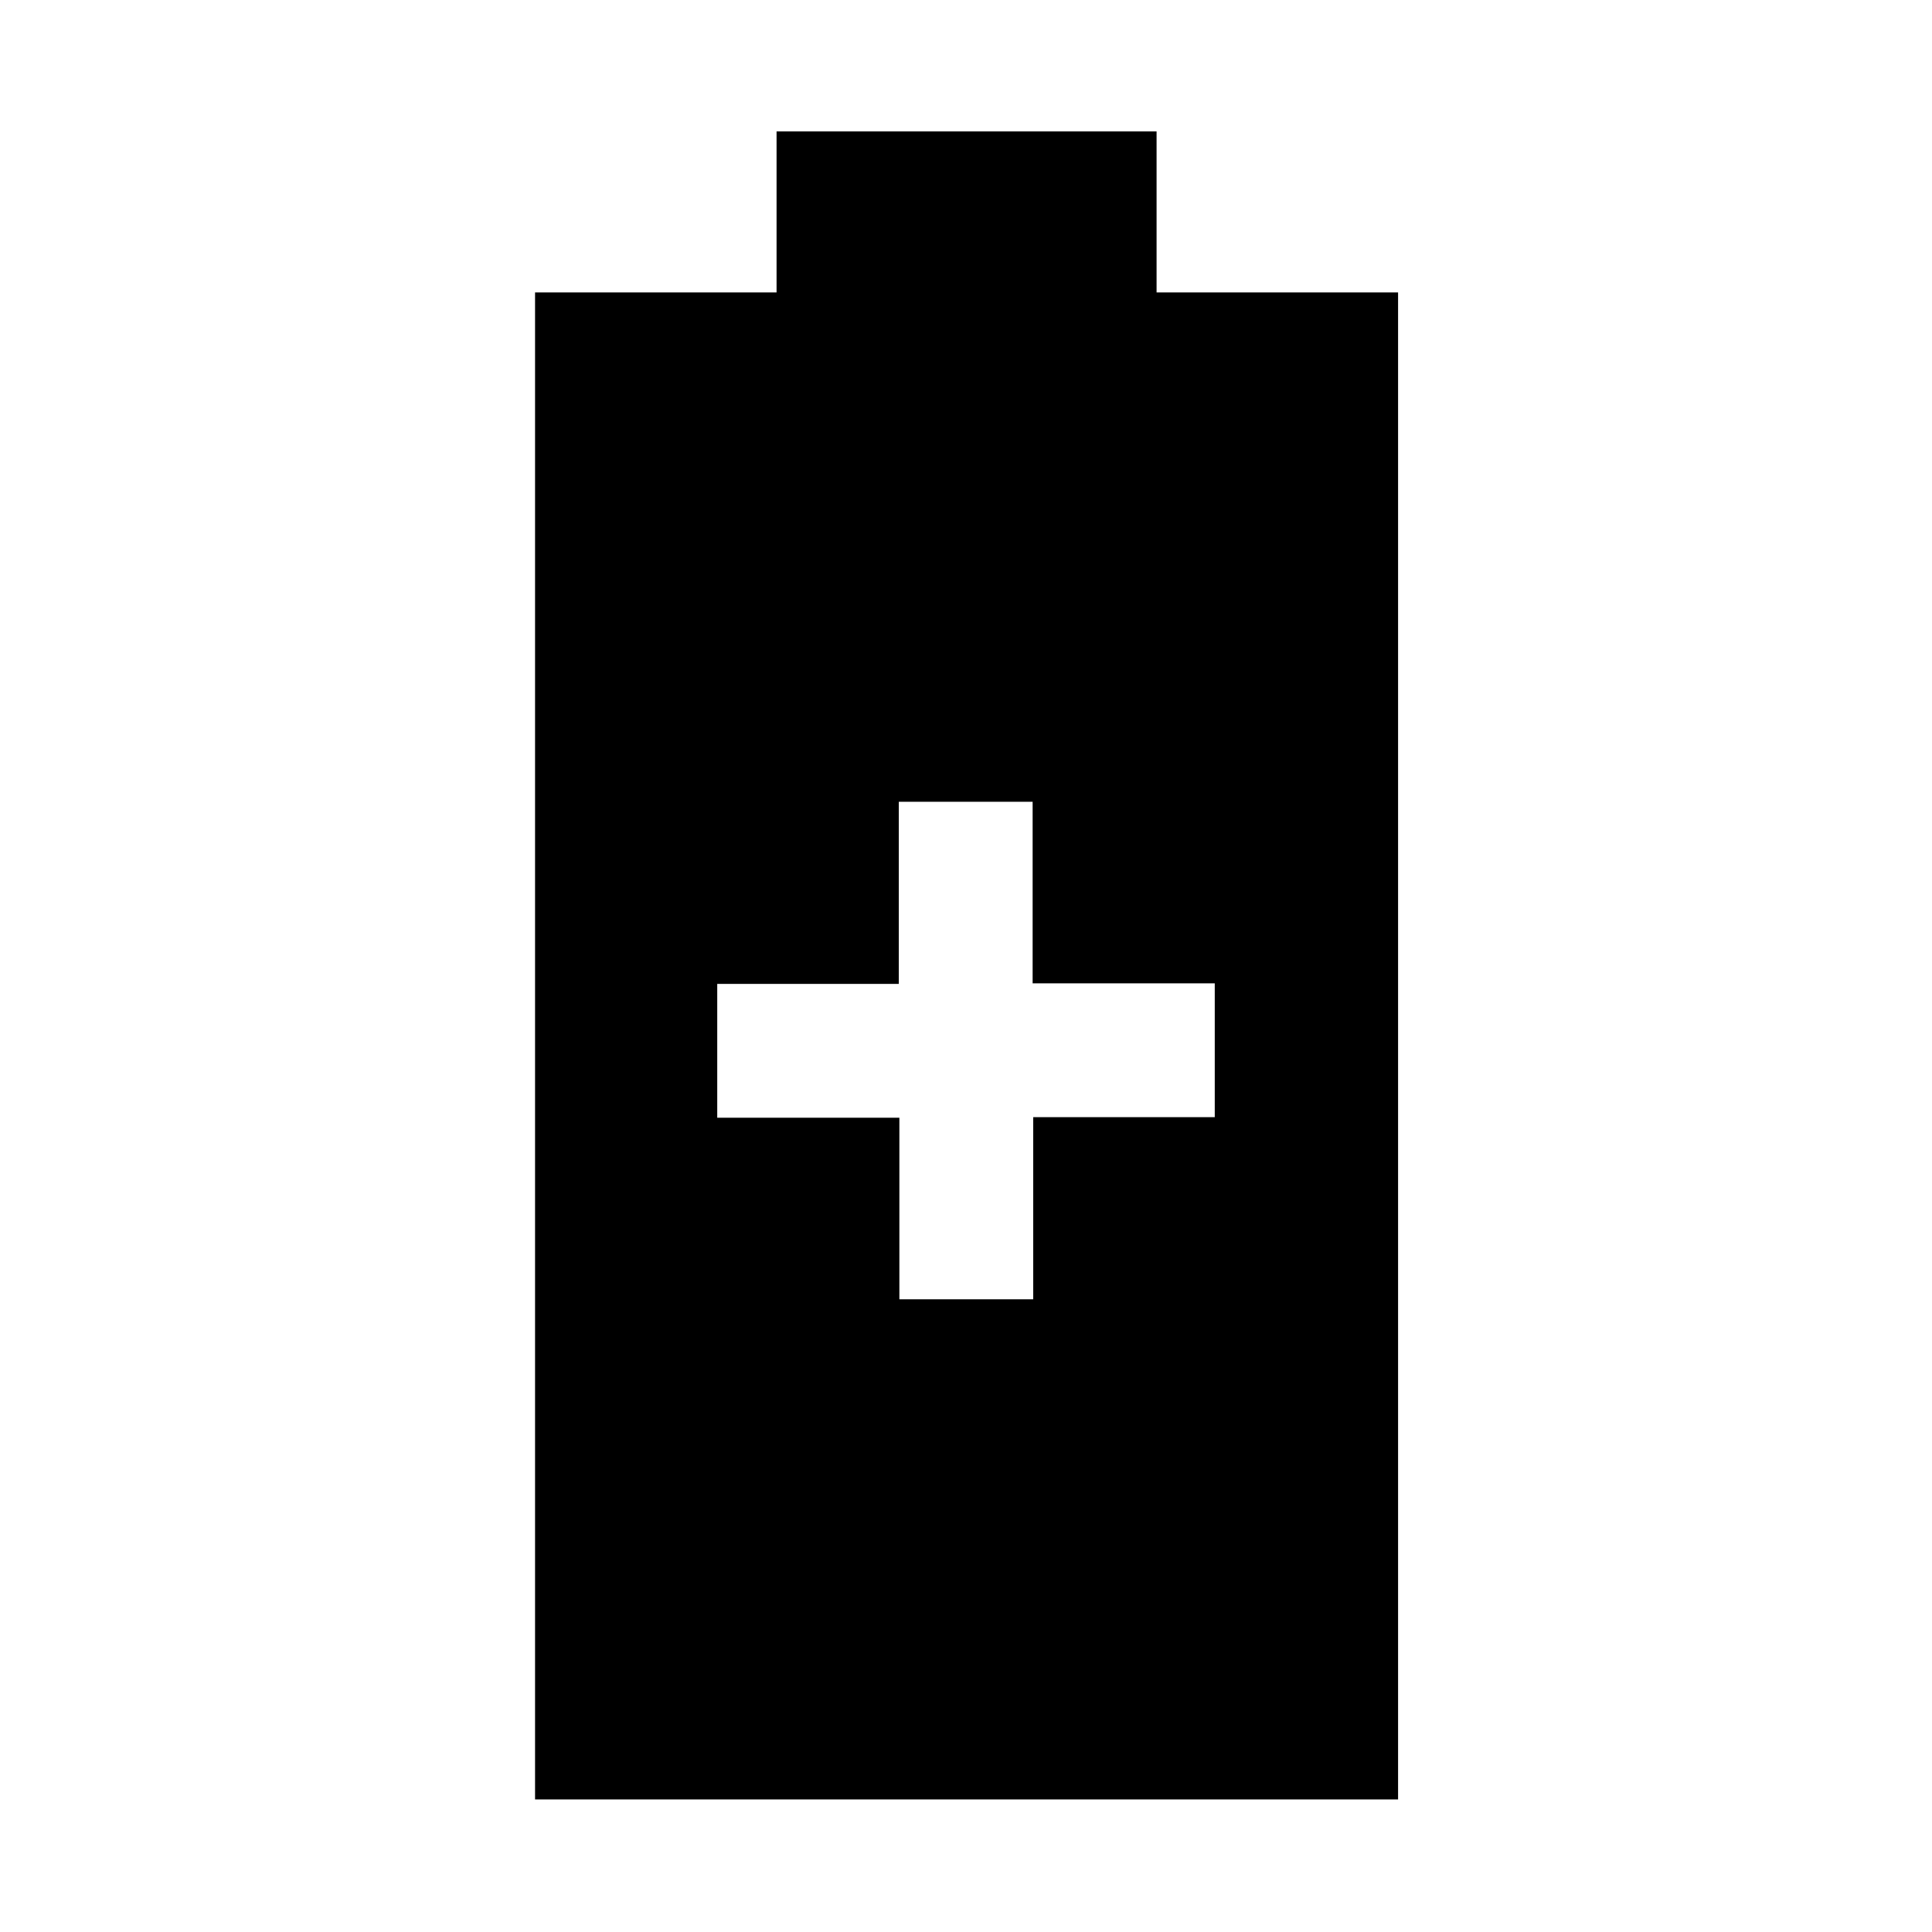 <svg xmlns="http://www.w3.org/2000/svg" width="48" height="48" viewBox="0 -960 960 960"><path d="M265.869-65.869v-748.827h120v-80h188.827v80h120v748.827H265.869ZM446.891-314.39h66.5v-90.5h90.218v-66.5h-90.5v-90.218h-66.5v90.5h-90.218v66.5h90.5v90.218Z"/></svg>